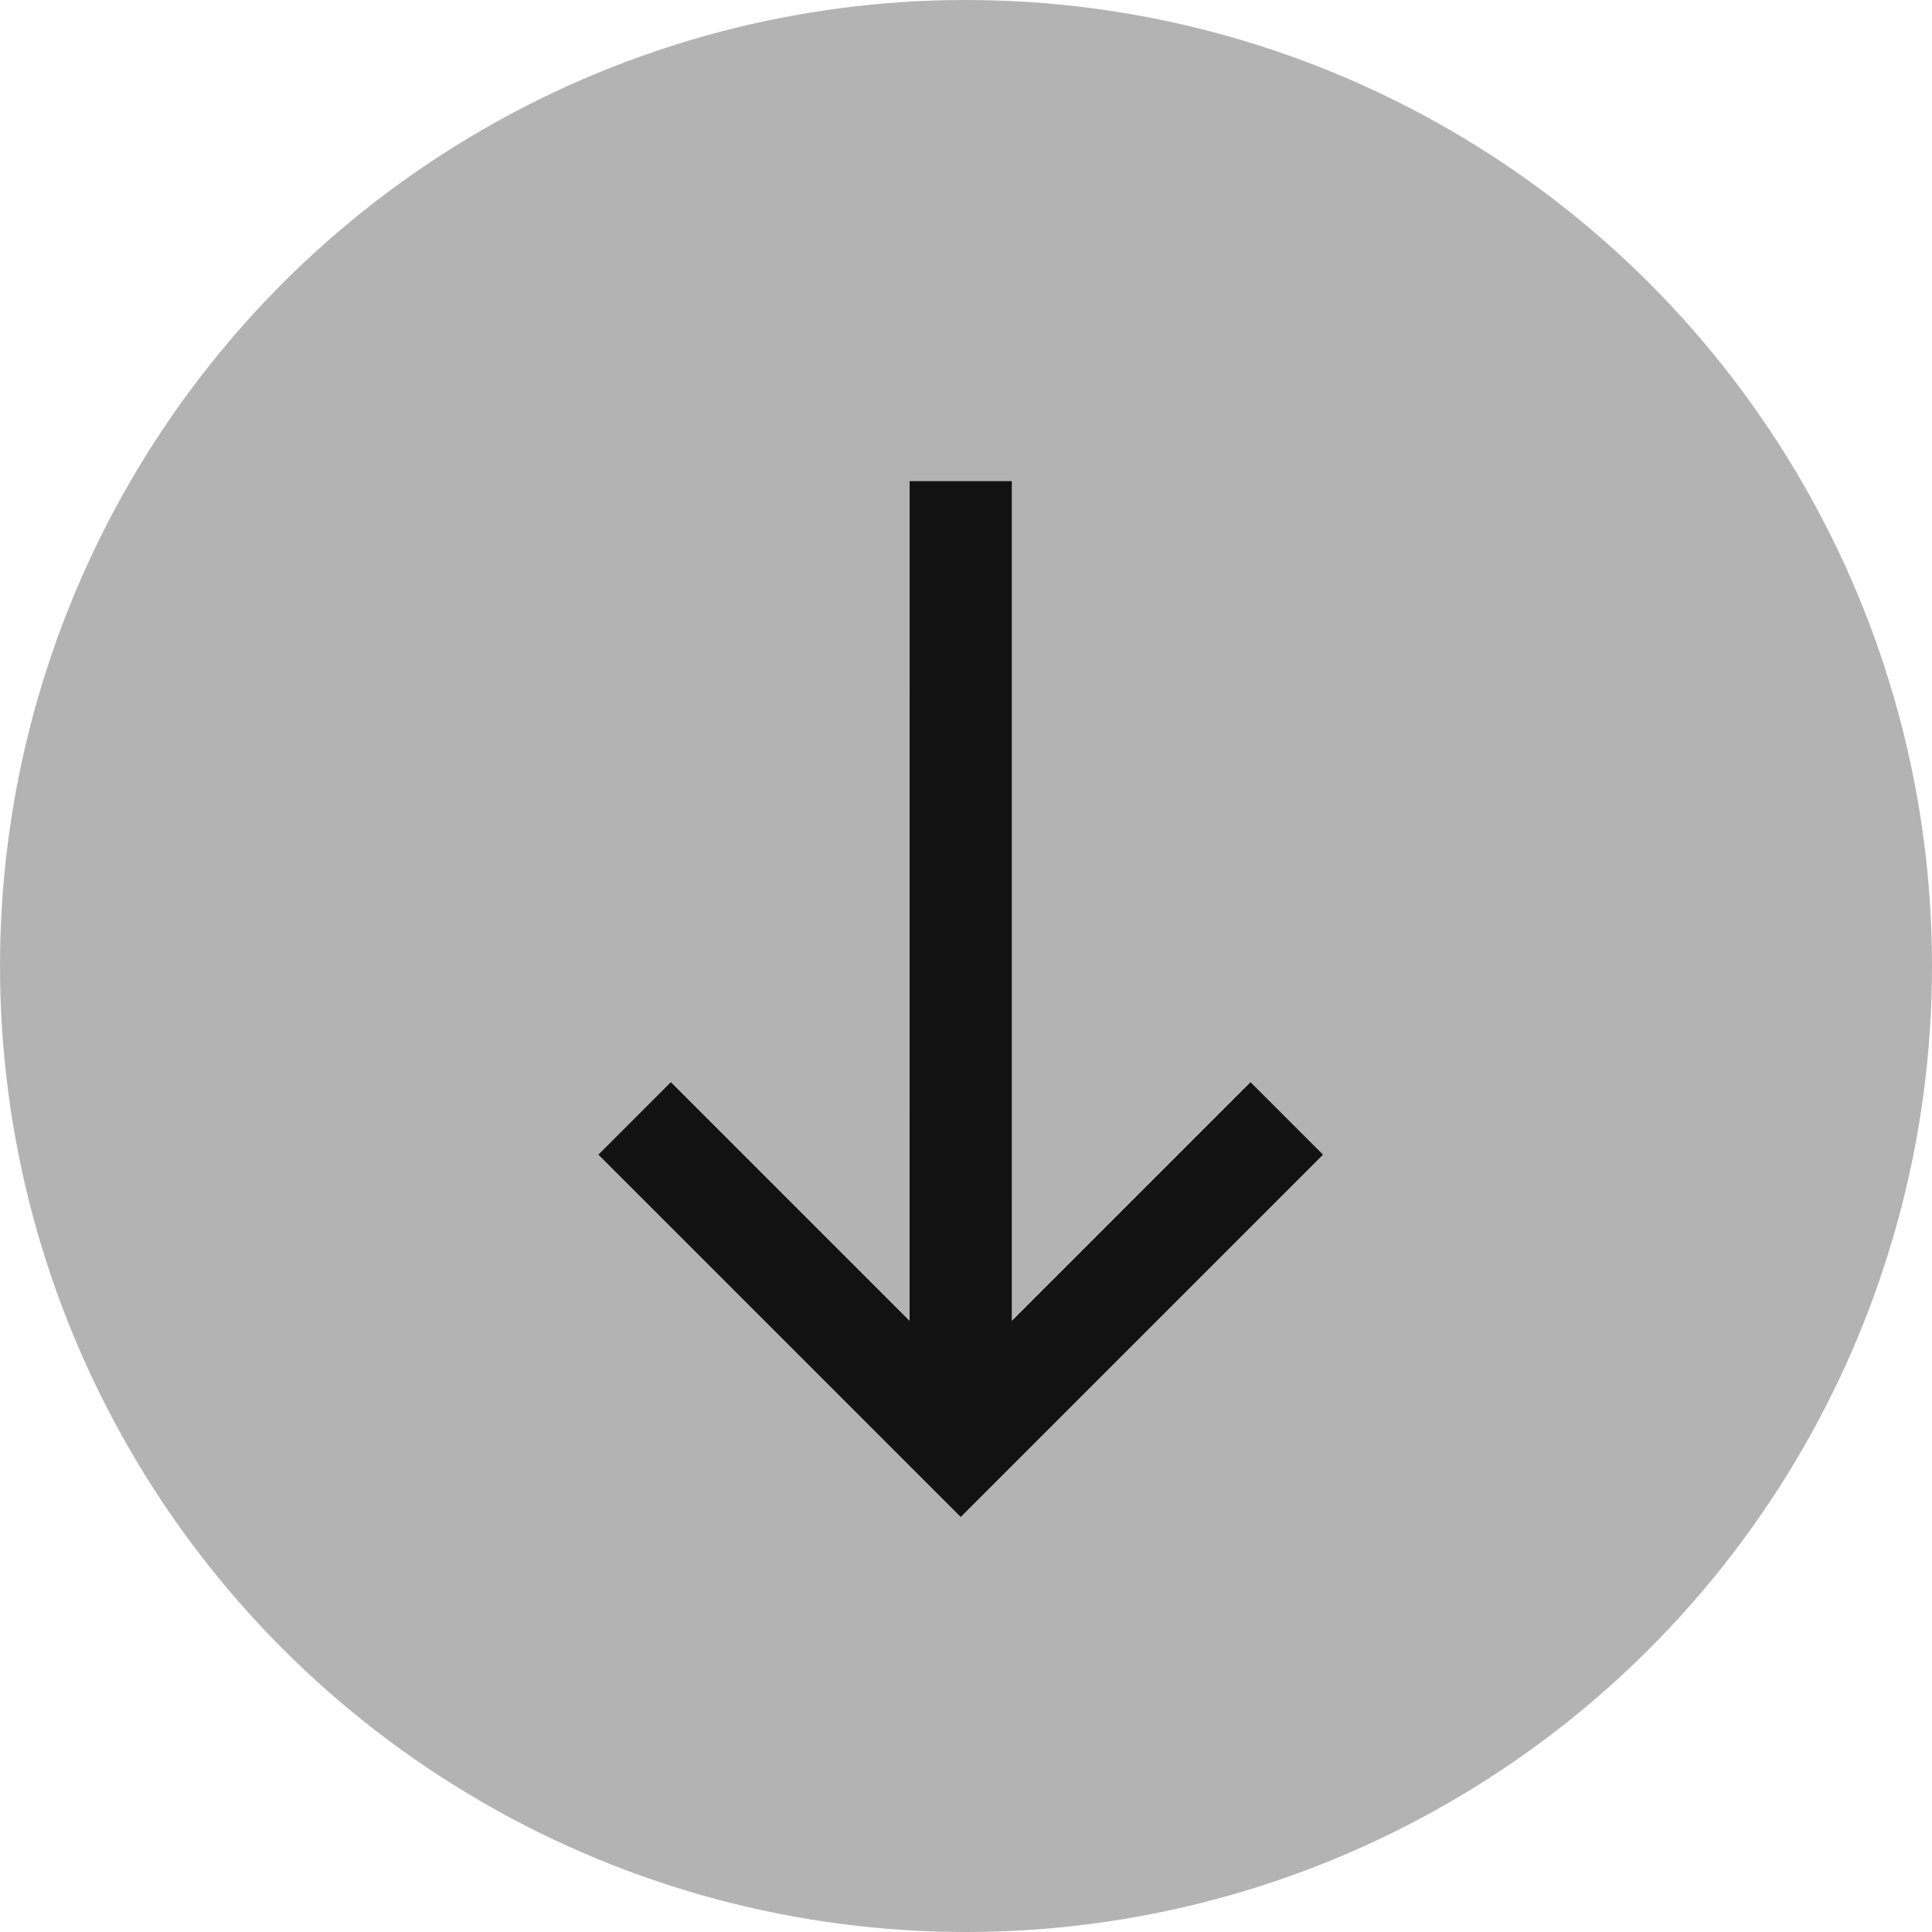 <svg id="blow_button" data-name="blow button" xmlns="http://www.w3.org/2000/svg" width="60" height="60" viewBox="0 0 60 60">
  <circle id="Ellipse_1" data-name="Ellipse 1" cx="30" cy="30" r="30" fill="#b3b3b3"/>
  <path id="ic_call_received_24px" d="M23.869,2.244,21.625,0,3.182,18.442V7.956H0V23.869H15.912V20.686H5.426Z" transform="translate(12.958 30.233) rotate(-45)" fill="#121212"/>
</svg>
